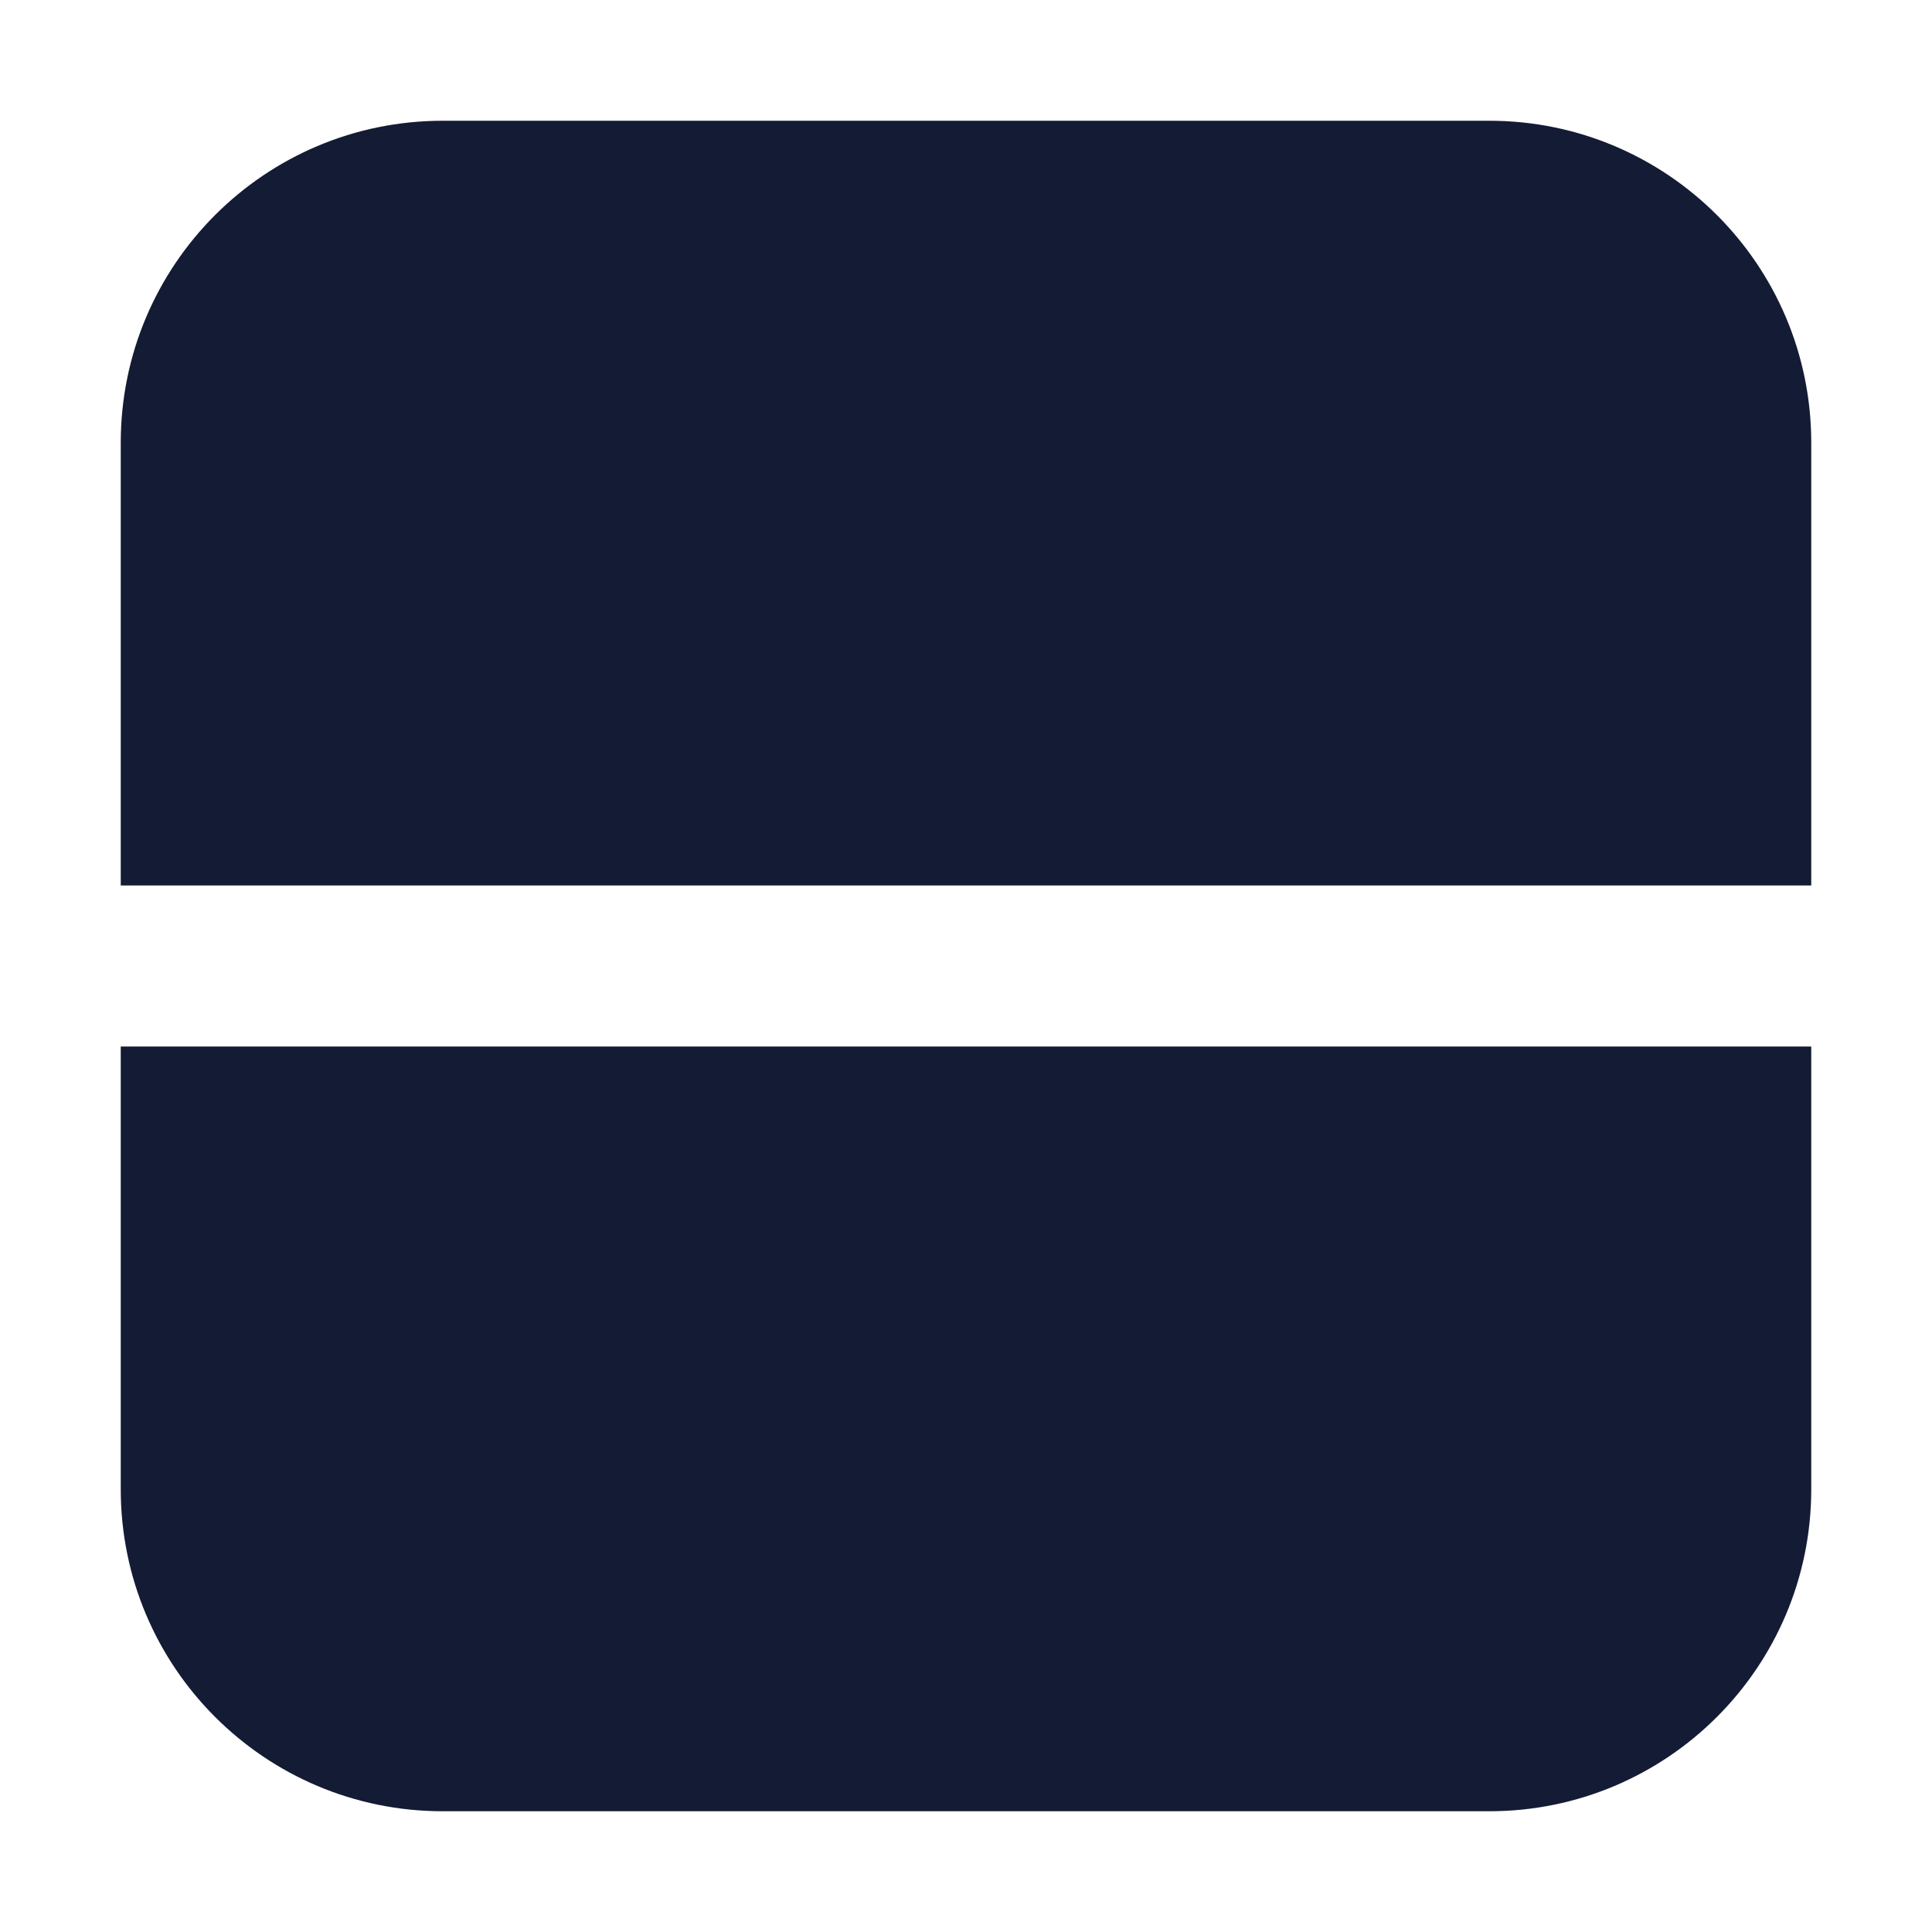 <svg width="24" height="24" viewBox="0 0 24 24" fill="none" xmlns="http://www.w3.org/2000/svg">
<path d="M22.5 11V5.5C22.5 3.291 20.709 1.5 18.5 1.5L5.5 1.5C3.291 1.5 1.5 3.291 1.5 5.5L1.5 11L22.5 11Z" fill="#141B34"/>
<path d="M1.5 13L1.5 18.5C1.5 20.709 3.291 22.5 5.5 22.5L18.5 22.5C20.709 22.5 22.5 20.709 22.5 18.5V13L1.5 13Z" fill="#141B34"/>
</svg>
